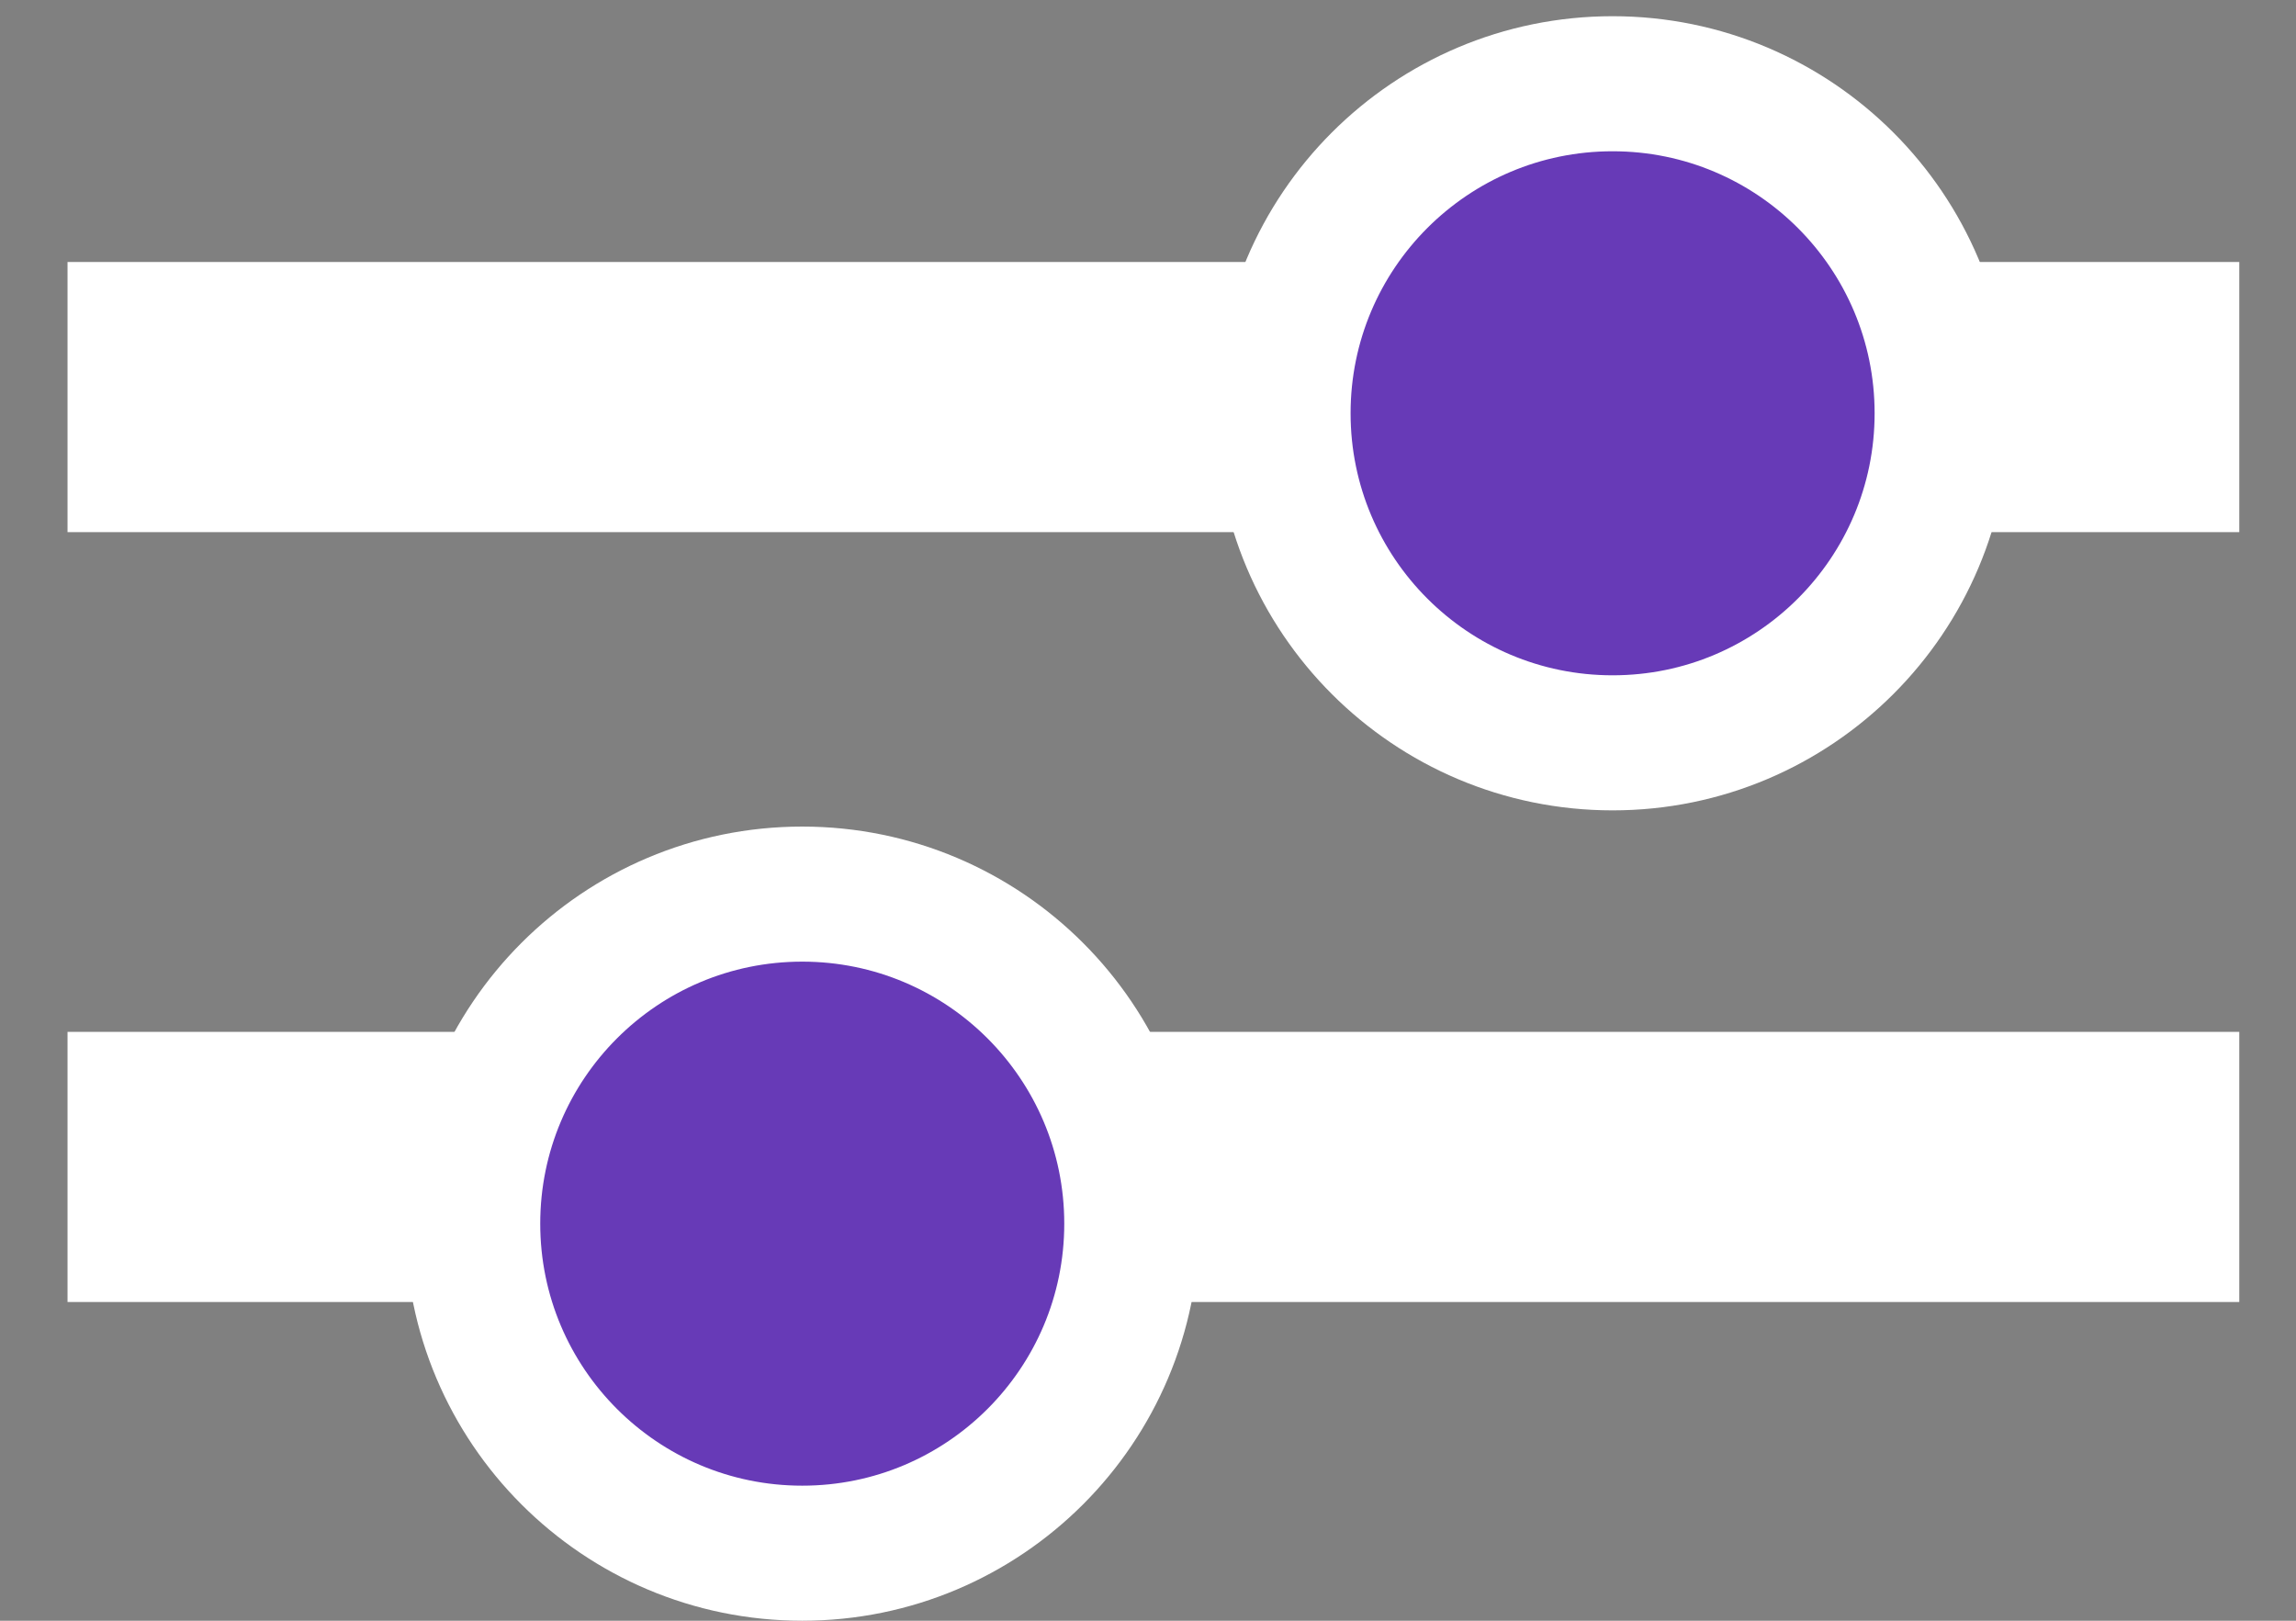<svg xmlns="http://www.w3.org/2000/svg" width="17" height="12"><rect width="100%" height="100%" fill="#808080" stroke="none"/><g fill="none" fill-rule="evenodd" stroke="#FFF" stroke-linejoin="round" transform="rotate(-90 6.5 5)"><path stroke-linecap="square" stroke-width="2" d="M2.86 2.17V0m5.7 7.72V0m-5.7 14.08V5.06m5.7 9.02v-.36"/><circle cx="2.44" cy="4.44" r="2.44" fill="#673AB7" stroke-linecap="round"/><circle cx="8.44" cy="10.44" r="2.44" fill="#673AB7" stroke-linecap="round"/></g></svg>